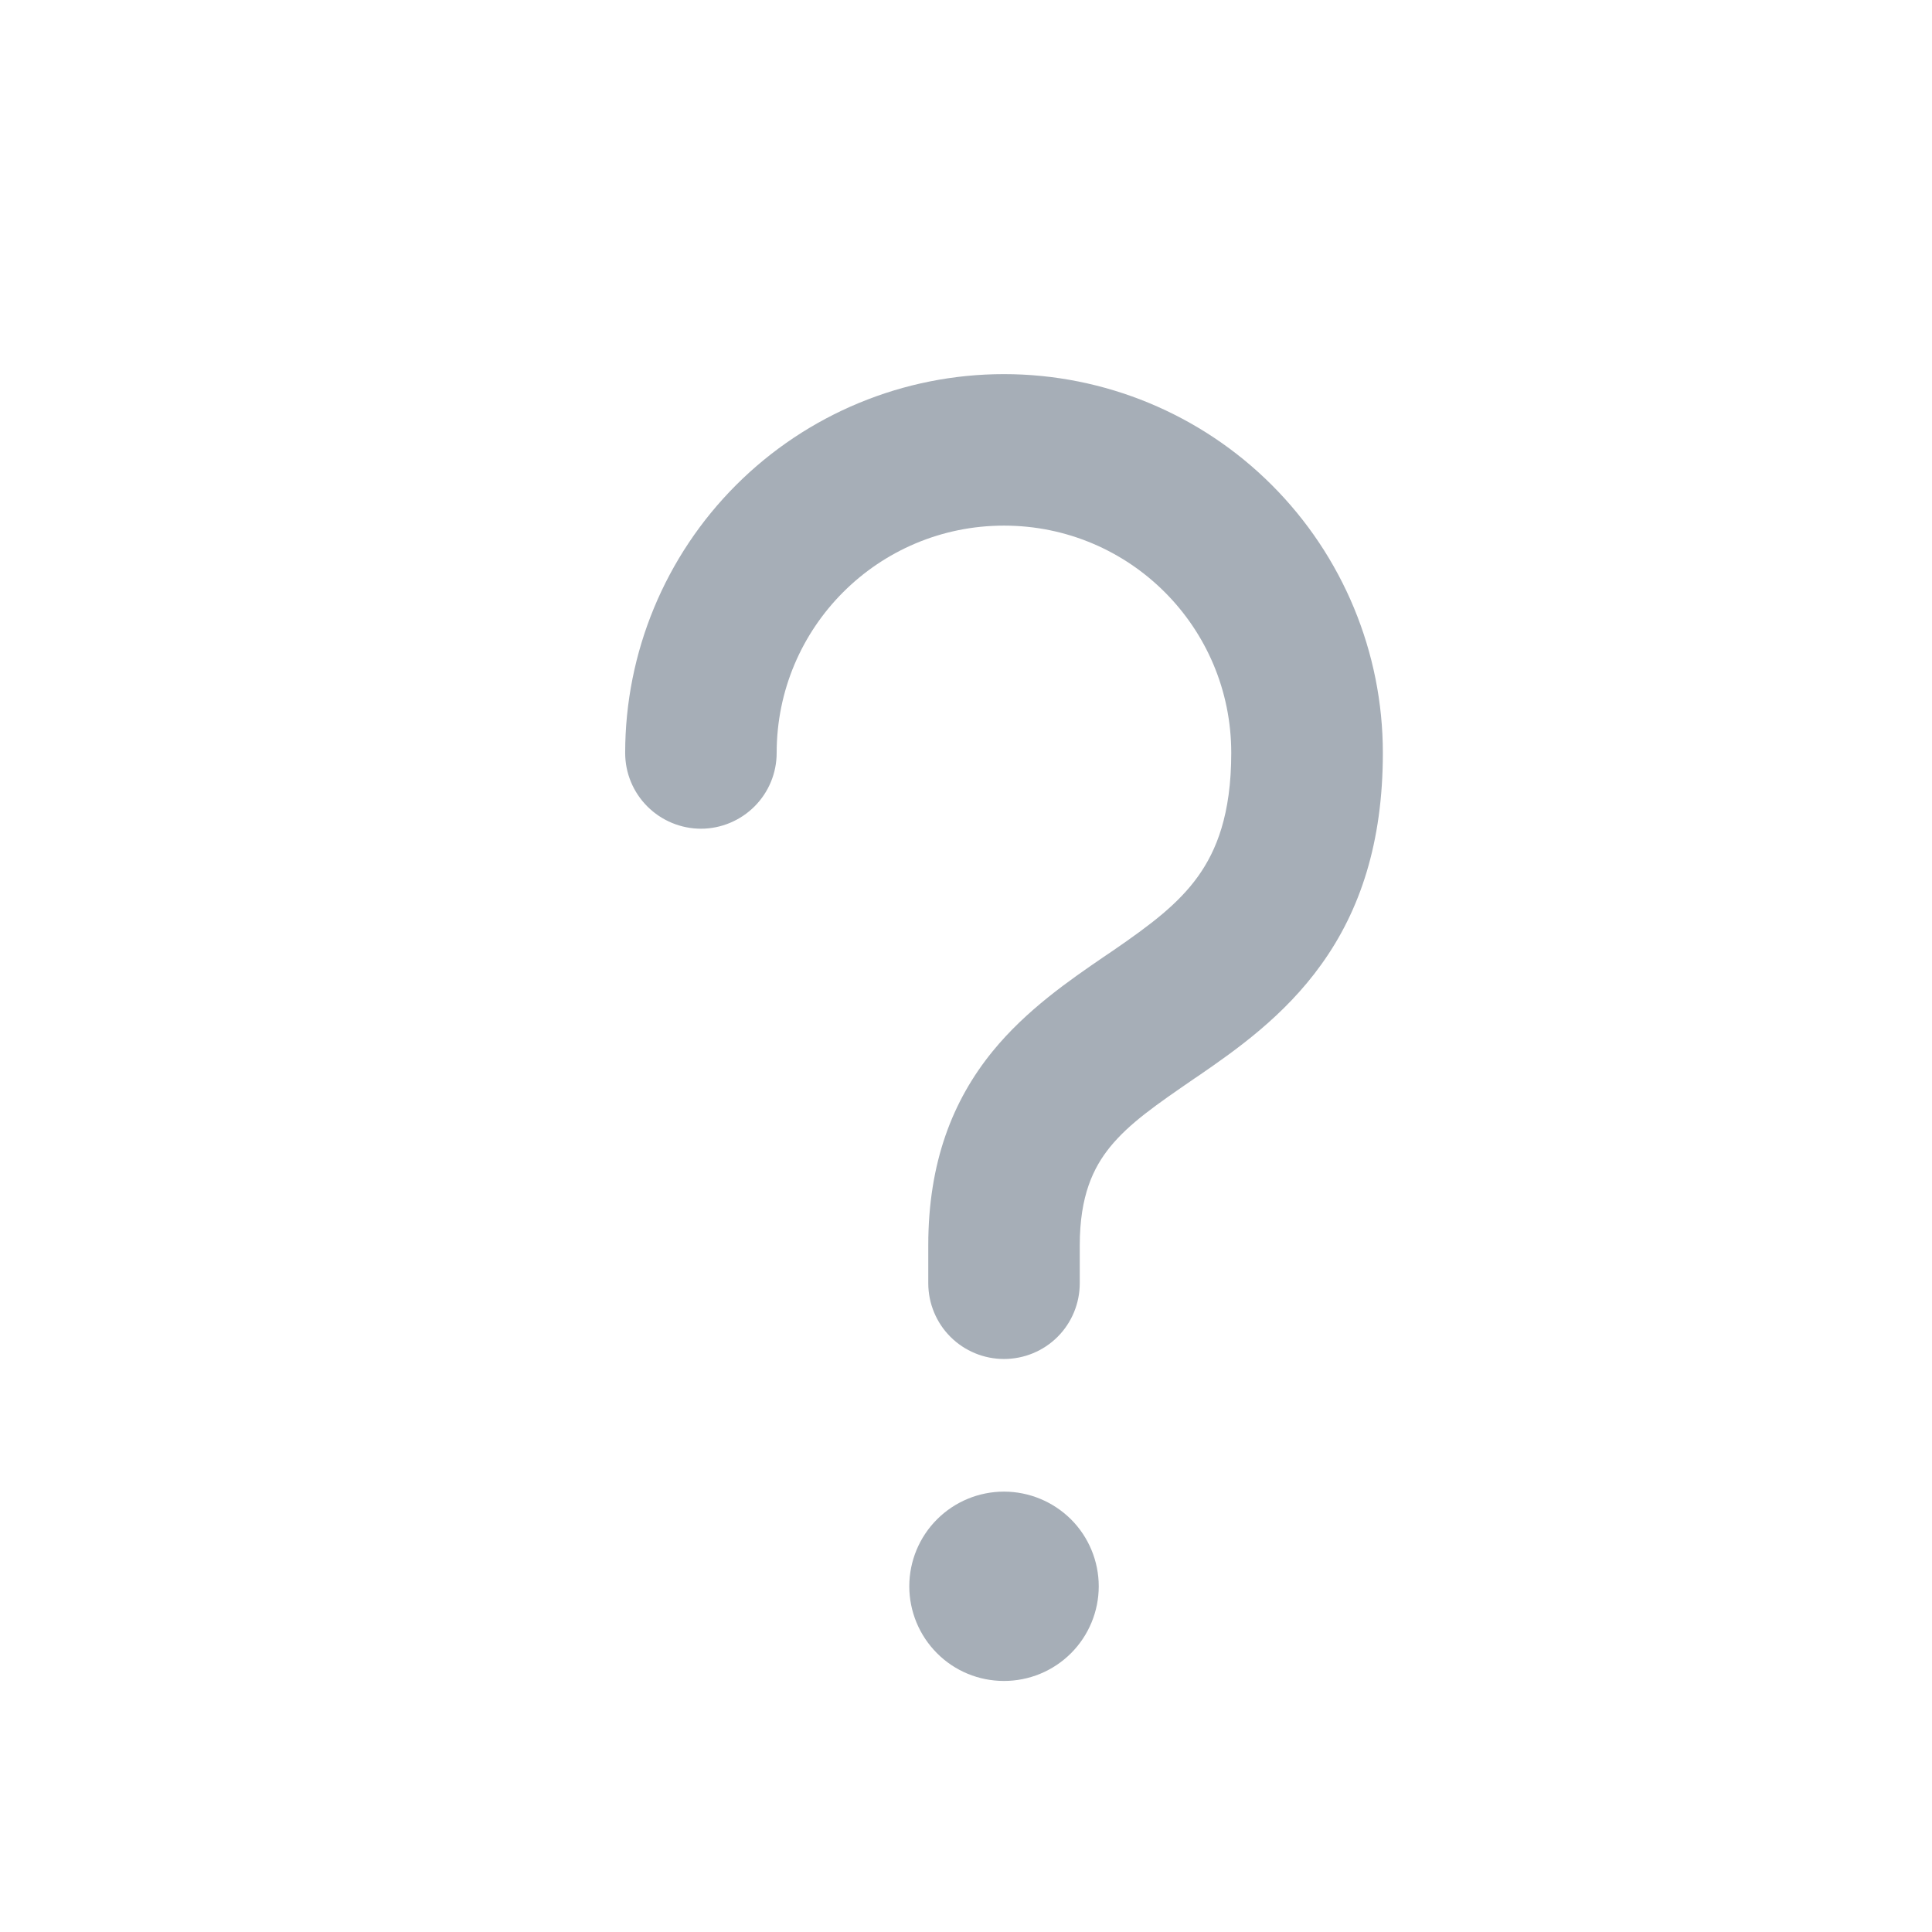 <svg width="17" height="17" viewBox="0 0 17 17" fill="none" xmlns="http://www.w3.org/2000/svg">
<path d="M8.834 3.292C7.95 3.292 7.102 3.643 6.477 4.268C5.852 4.893 5.501 5.741 5.501 6.625C5.501 6.802 5.571 6.971 5.696 7.096C5.821 7.221 5.991 7.292 6.168 7.292C6.344 7.292 6.514 7.221 6.639 7.096C6.764 6.971 6.834 6.802 6.834 6.625C6.834 5.519 7.729 4.625 8.834 4.625C9.94 4.625 10.834 5.519 10.834 6.625C10.834 7.169 10.702 7.487 10.542 7.711C10.368 7.954 10.126 8.136 9.79 8.367L9.713 8.419C9.415 8.623 9.031 8.886 8.734 9.251C8.382 9.683 8.168 10.229 8.168 10.958V11.291C8.168 11.468 8.238 11.638 8.363 11.763C8.488 11.888 8.658 11.958 8.834 11.958C9.011 11.958 9.181 11.888 9.306 11.763C9.431 11.638 9.501 11.468 9.501 11.291V10.958C9.501 10.521 9.62 10.275 9.768 10.092C9.939 9.883 10.17 9.724 10.51 9.49L10.546 9.466C10.876 9.239 11.301 8.941 11.626 8.487C11.968 8.012 12.168 7.413 12.168 6.625C12.168 5.741 11.816 4.893 11.191 4.268C10.566 3.643 9.718 3.292 8.834 3.292ZM8.834 14.791C9.055 14.791 9.267 14.704 9.424 14.547C9.58 14.391 9.668 14.179 9.668 13.958C9.668 13.737 9.58 13.525 9.424 13.369C9.267 13.213 9.055 13.125 8.834 13.125C8.613 13.125 8.401 13.213 8.245 13.369C8.089 13.525 8.001 13.737 8.001 13.958C8.001 14.179 8.089 14.391 8.245 14.547C8.401 14.704 8.613 14.791 8.834 14.791Z" fill="#A6AEB7"/>
</svg>
